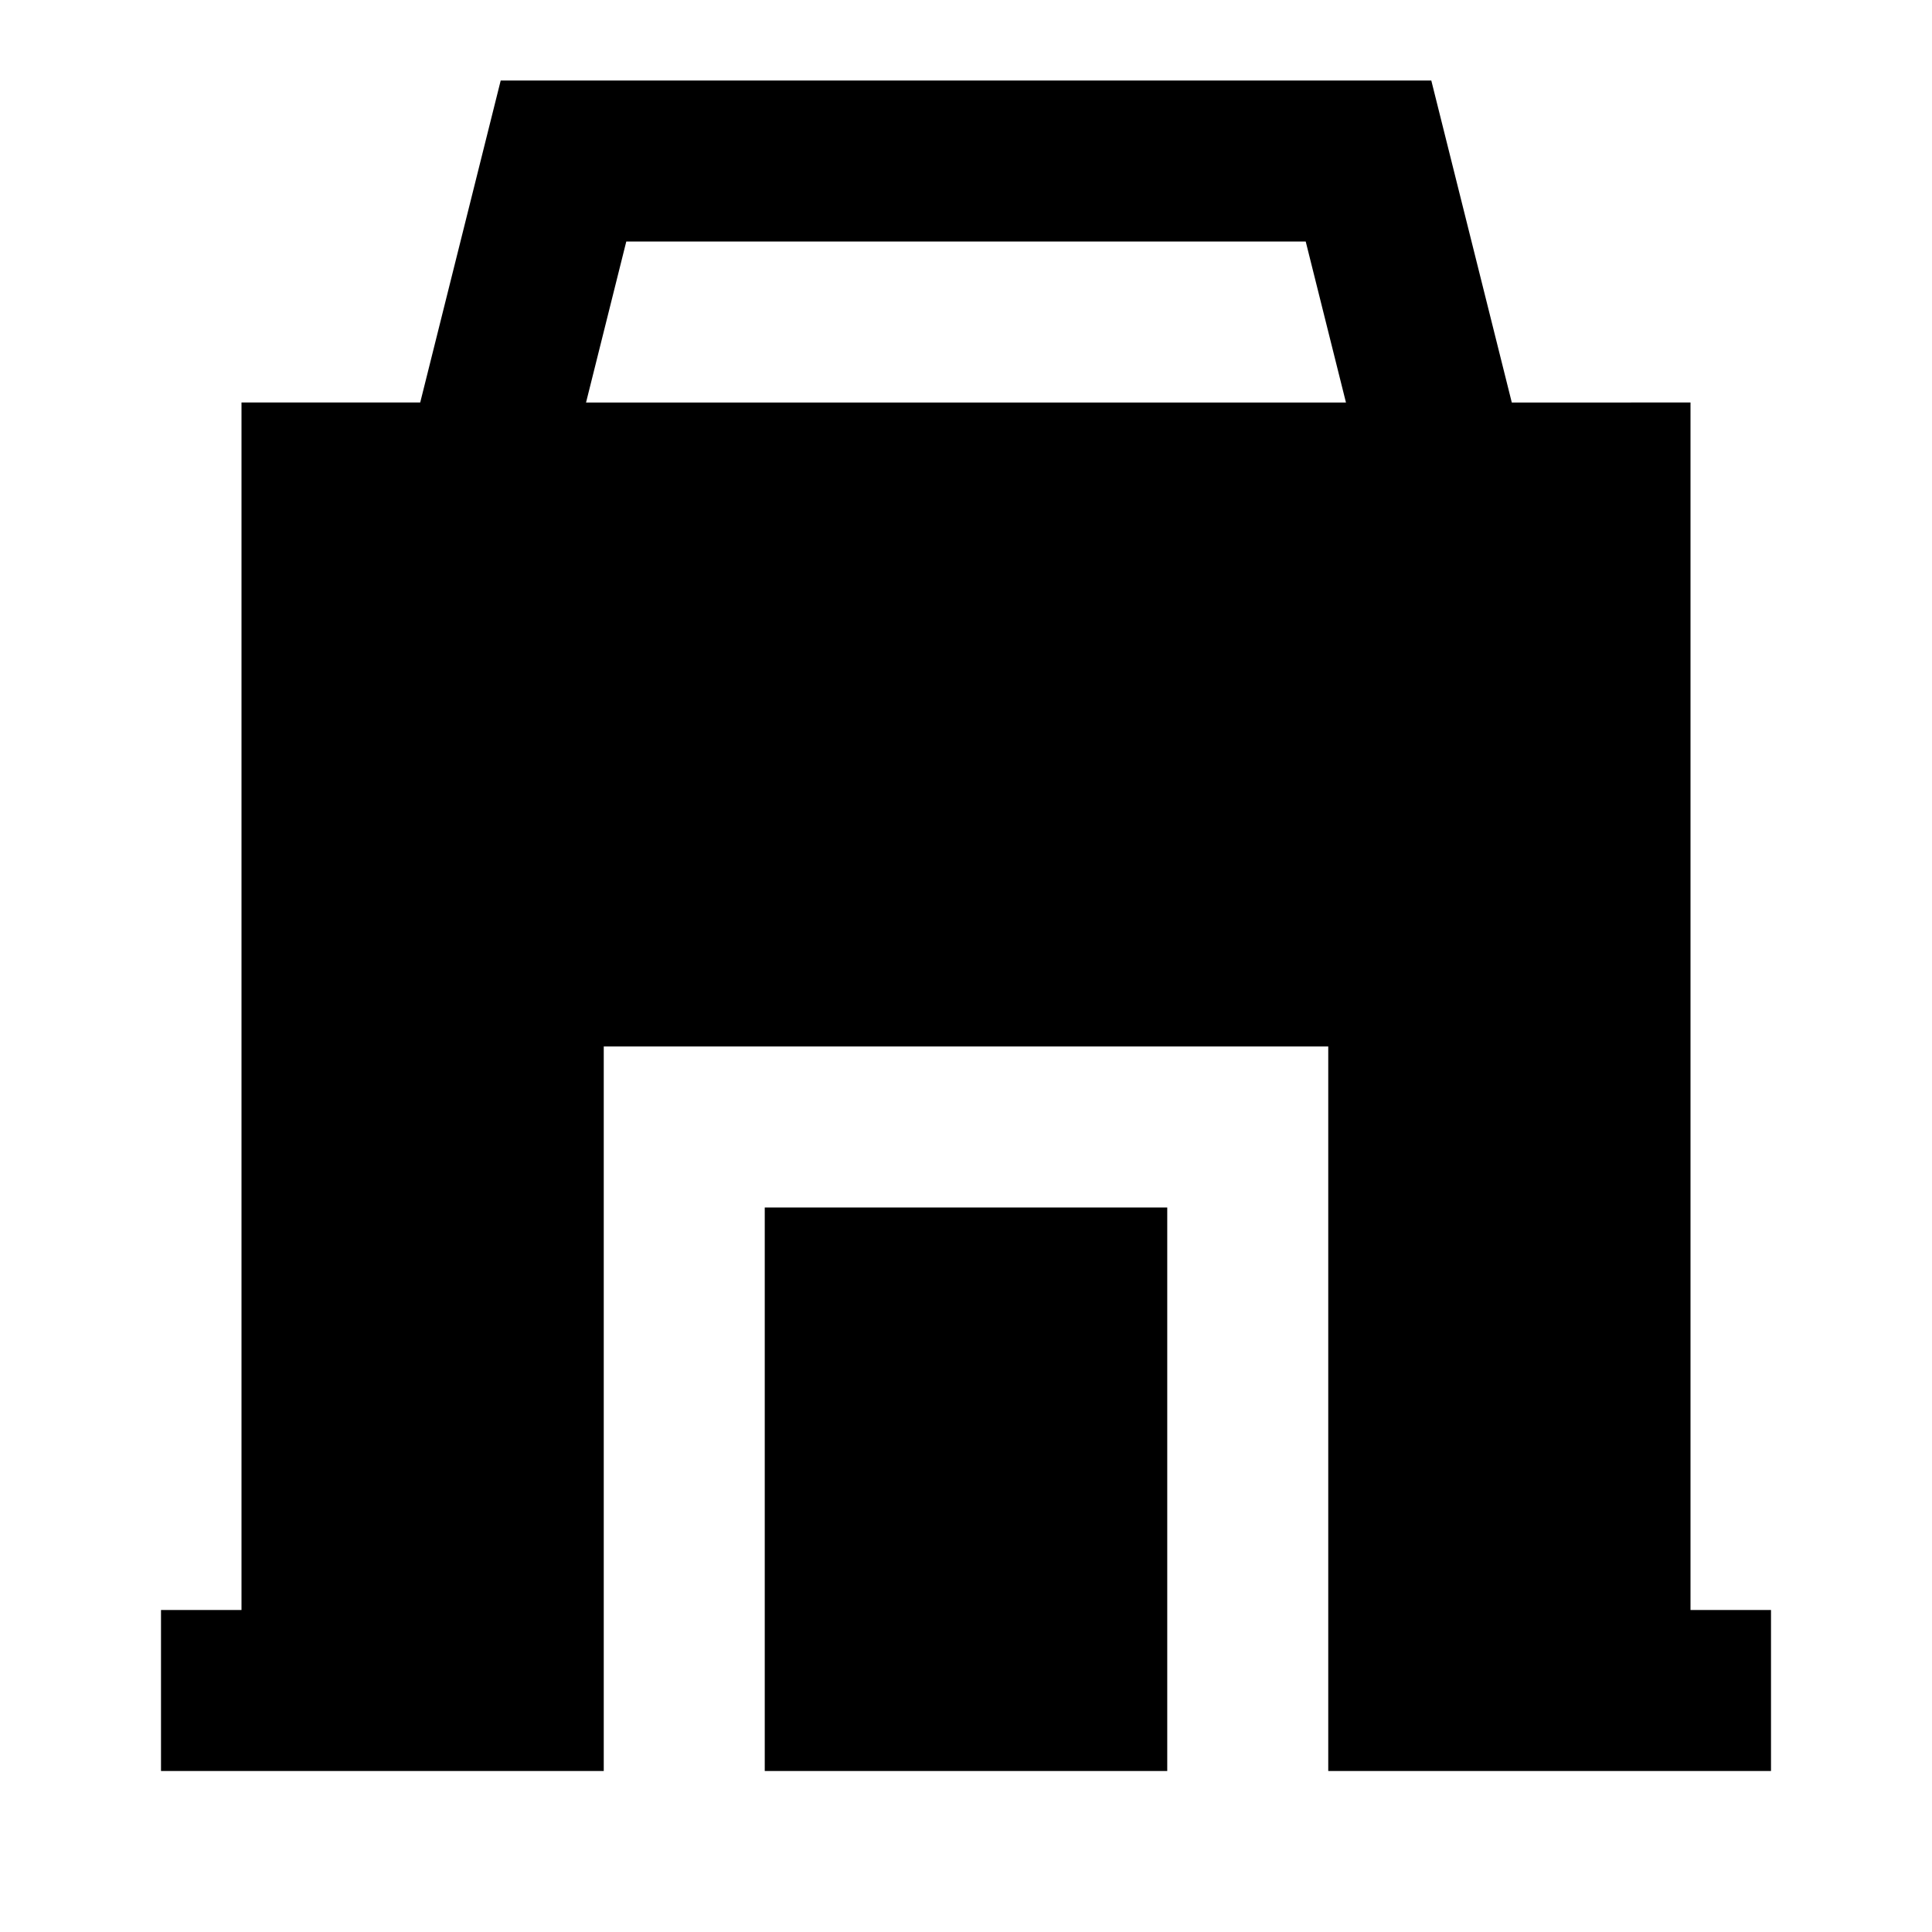 <svg xmlns="http://www.w3.org/2000/svg" width="3em" height="3em" viewBox="0 0 24 24"><path fill="currentColor" d="M6.22 1h11.56l1 4H21v15h1v2h-5.5v-9h-9v9H2v-2h1V5h2.22zm1.06 4h9.44l-.5-2H7.78z"/><path fill="currentColor" d="M9.5 22v-7h5v7z"/></svg>